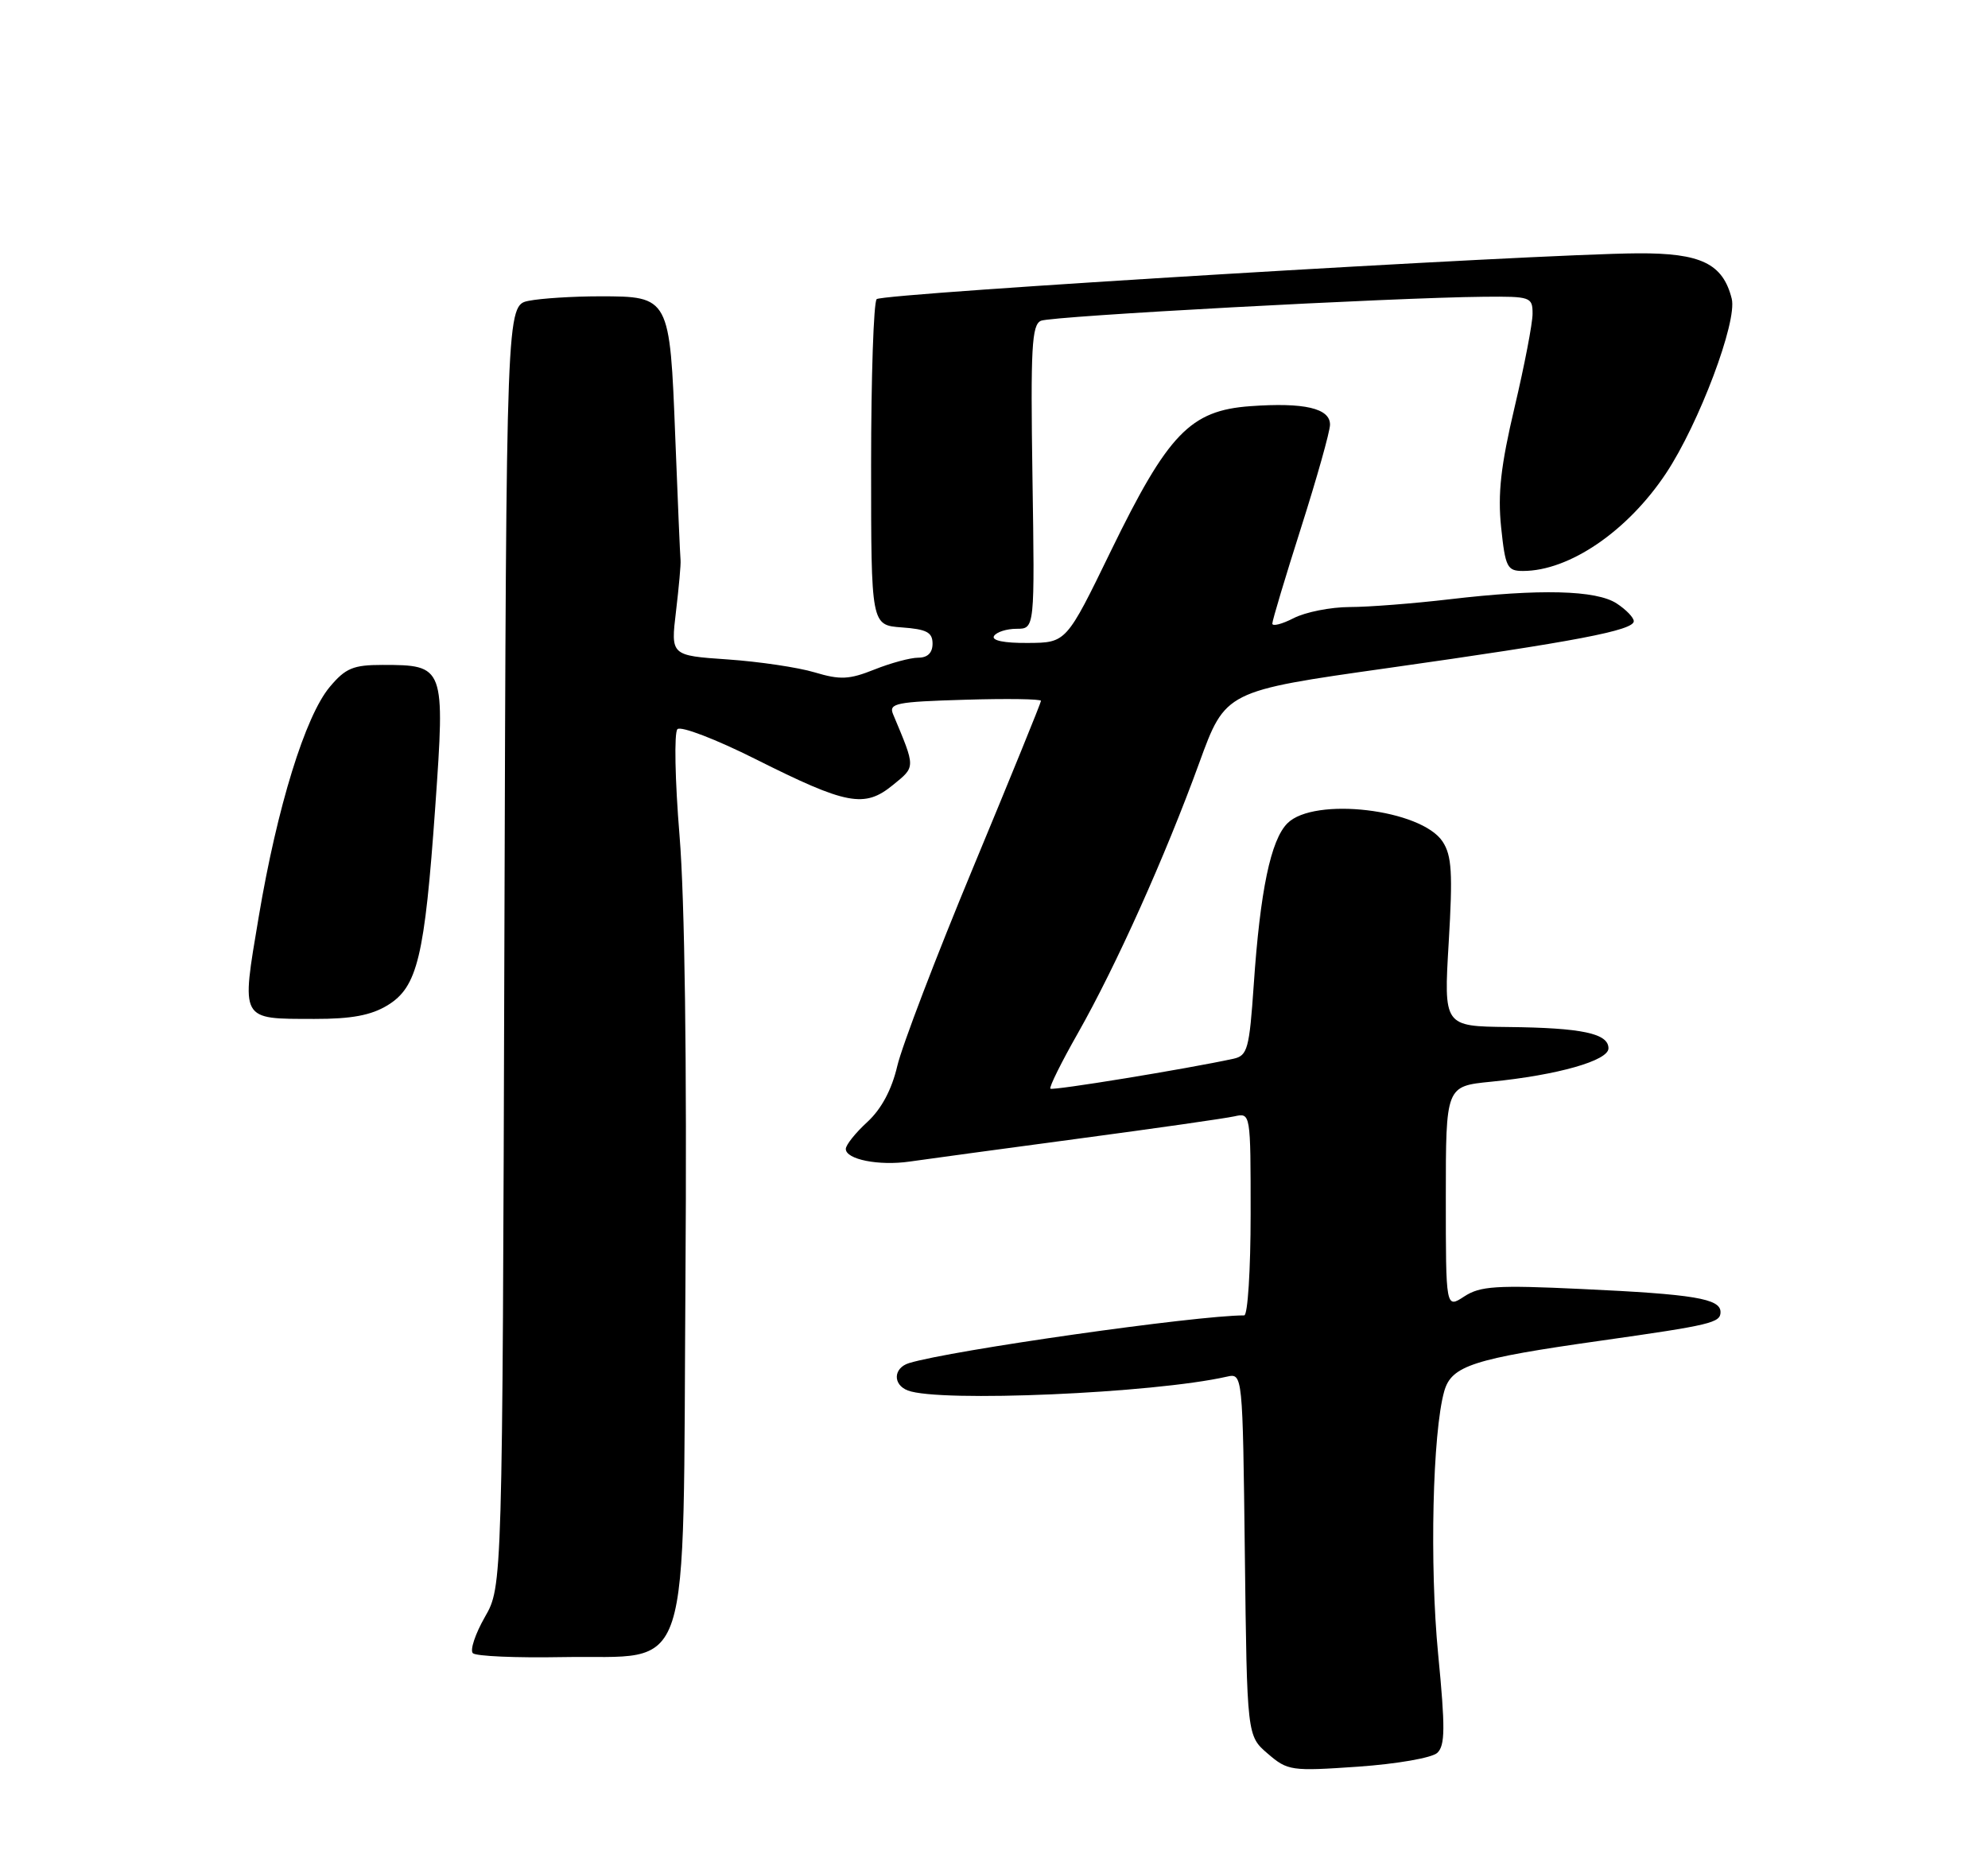 <?xml version="1.0" encoding="UTF-8" standalone="no"?>
<!DOCTYPE svg PUBLIC "-//W3C//DTD SVG 1.1//EN" "http://www.w3.org/Graphics/SVG/1.1/DTD/svg11.dtd" >
<svg xmlns="http://www.w3.org/2000/svg" xmlns:xlink="http://www.w3.org/1999/xlink" version="1.1" viewBox="0 0 275 256">
 <g >
 <path fill="currentColor"
d=" M 198.82 242.53 C 199.91 241.51 199.93 239.06 198.94 228.89 C 197.74 216.54 198.17 198.20 199.78 192.50 C 200.78 188.96 203.76 188.00 221.43 185.50 C 236.72 183.33 238.00 183.02 238.00 181.54 C 238.00 179.68 234.34 179.07 218.80 178.35 C 206.97 177.79 204.75 177.94 202.55 179.38 C 200.00 181.05 200.00 181.05 200.00 165.67 C 200.00 150.29 200.00 150.29 206.25 149.67 C 215.48 148.75 222.50 146.75 222.50 145.05 C 222.50 142.99 218.85 142.21 208.60 142.10 C 199.71 142.00 199.71 142.00 200.40 130.40 C 200.97 120.80 200.83 118.39 199.56 116.45 C 196.61 111.96 181.79 110.21 178.09 113.91 C 175.78 116.22 174.32 123.22 173.43 136.26 C 172.82 145.14 172.57 146.06 170.63 146.49 C 164.14 147.90 145.60 150.93 145.30 150.63 C 145.10 150.44 146.83 146.95 149.14 142.89 C 154.39 133.62 161.19 118.49 165.89 105.56 C 169.51 95.61 169.51 95.61 192.01 92.43 C 217.95 88.76 226.00 87.22 226.00 85.95 C 226.00 85.45 224.94 84.35 223.64 83.50 C 220.81 81.64 212.98 81.45 200.50 82.92 C 195.55 83.50 189.34 83.99 186.70 83.99 C 184.06 84.00 180.57 84.69 178.95 85.53 C 177.33 86.36 176.00 86.70 176.00 86.28 C 176.00 85.85 177.79 79.88 179.98 73.00 C 182.17 66.12 183.97 59.72 183.98 58.77 C 184.01 56.49 180.42 55.66 172.95 56.20 C 164.65 56.80 161.58 59.99 153.68 76.21 C 147.50 88.93 147.50 88.93 142.19 88.96 C 138.90 88.99 137.12 88.62 137.50 88.00 C 137.84 87.45 139.25 87.00 140.63 87.00 C 143.14 87.00 143.14 87.00 142.82 66.01 C 142.55 48.09 142.72 44.93 144.00 44.38 C 145.51 43.73 192.67 41.18 205.25 41.06 C 211.73 41.00 212.00 41.09 212.00 43.41 C 212.00 44.74 210.88 50.56 209.51 56.36 C 207.60 64.45 207.17 68.31 207.65 72.95 C 208.23 78.49 208.49 79.00 210.67 79.00 C 217.08 79.00 225.15 73.49 230.46 65.49 C 235.02 58.62 240.34 44.49 239.55 41.33 C 238.33 36.47 235.29 35.00 226.56 35.05 C 212.63 35.13 122.08 40.58 121.27 41.39 C 120.85 41.82 120.50 52.14 120.50 64.33 C 120.50 86.50 120.50 86.50 124.75 86.81 C 128.19 87.06 129.00 87.49 129.00 89.06 C 129.00 90.33 128.31 91.00 127.02 91.00 C 125.93 91.00 123.20 91.74 120.95 92.64 C 117.47 94.03 116.23 94.09 112.69 93.03 C 110.40 92.34 104.98 91.54 100.65 91.24 C 92.78 90.70 92.78 90.70 93.51 84.60 C 93.91 81.24 94.20 78.05 94.14 77.50 C 94.08 76.95 93.75 69.30 93.41 60.50 C 92.66 41.08 92.62 41.00 82.97 41.00 C 79.27 41.00 74.85 41.28 73.15 41.62 C 70.04 42.24 70.04 42.24 69.77 130.87 C 69.50 219.50 69.50 219.50 67.07 223.74 C 65.74 226.07 64.99 228.32 65.41 228.74 C 65.84 229.16 71.40 229.40 77.78 229.28 C 96.00 228.95 94.43 233.77 94.82 176.73 C 95.03 147.00 94.72 124.36 94.00 115.62 C 93.37 107.96 93.24 101.36 93.71 100.89 C 94.18 100.42 99.03 102.28 104.53 105.04 C 117.14 111.37 119.58 111.83 123.50 108.63 C 126.68 106.04 126.68 106.32 123.54 98.82 C 122.91 97.31 123.95 97.10 133.42 96.82 C 139.24 96.64 144.00 96.71 144.00 96.97 C 144.00 97.22 139.79 107.57 134.64 119.97 C 129.49 132.36 124.76 144.75 124.12 147.50 C 123.35 150.78 121.93 153.44 119.98 155.24 C 118.34 156.74 117.00 158.42 117.00 158.97 C 117.00 160.42 121.56 161.33 125.81 160.72 C 127.84 160.42 138.28 159.01 149.00 157.57 C 159.72 156.14 169.51 154.74 170.75 154.46 C 173.00 153.96 173.00 153.96 173.00 167.98 C 173.00 175.69 172.60 182.00 172.11 182.00 C 165.48 182.00 131.54 186.83 125.75 188.60 C 123.57 189.27 123.47 191.58 125.58 192.39 C 129.92 194.06 159.56 192.78 169.70 190.48 C 171.90 189.99 171.90 189.99 172.20 215.08 C 172.50 240.18 172.50 240.18 175.37 242.64 C 178.12 245.01 178.60 245.08 187.87 244.44 C 193.26 244.06 198.08 243.22 198.82 242.53 Z  M 53.60 139.10 C 57.75 136.57 58.74 132.45 60.21 111.63 C 61.58 92.18 61.51 92.00 52.90 92.00 C 48.87 92.00 47.80 92.44 45.62 95.04 C 42.23 99.07 38.34 111.65 35.79 126.85 C 33.35 141.36 33.14 140.96 43.50 140.98 C 48.62 140.99 51.33 140.48 53.60 139.10 Z "/>
</g>
</svg>